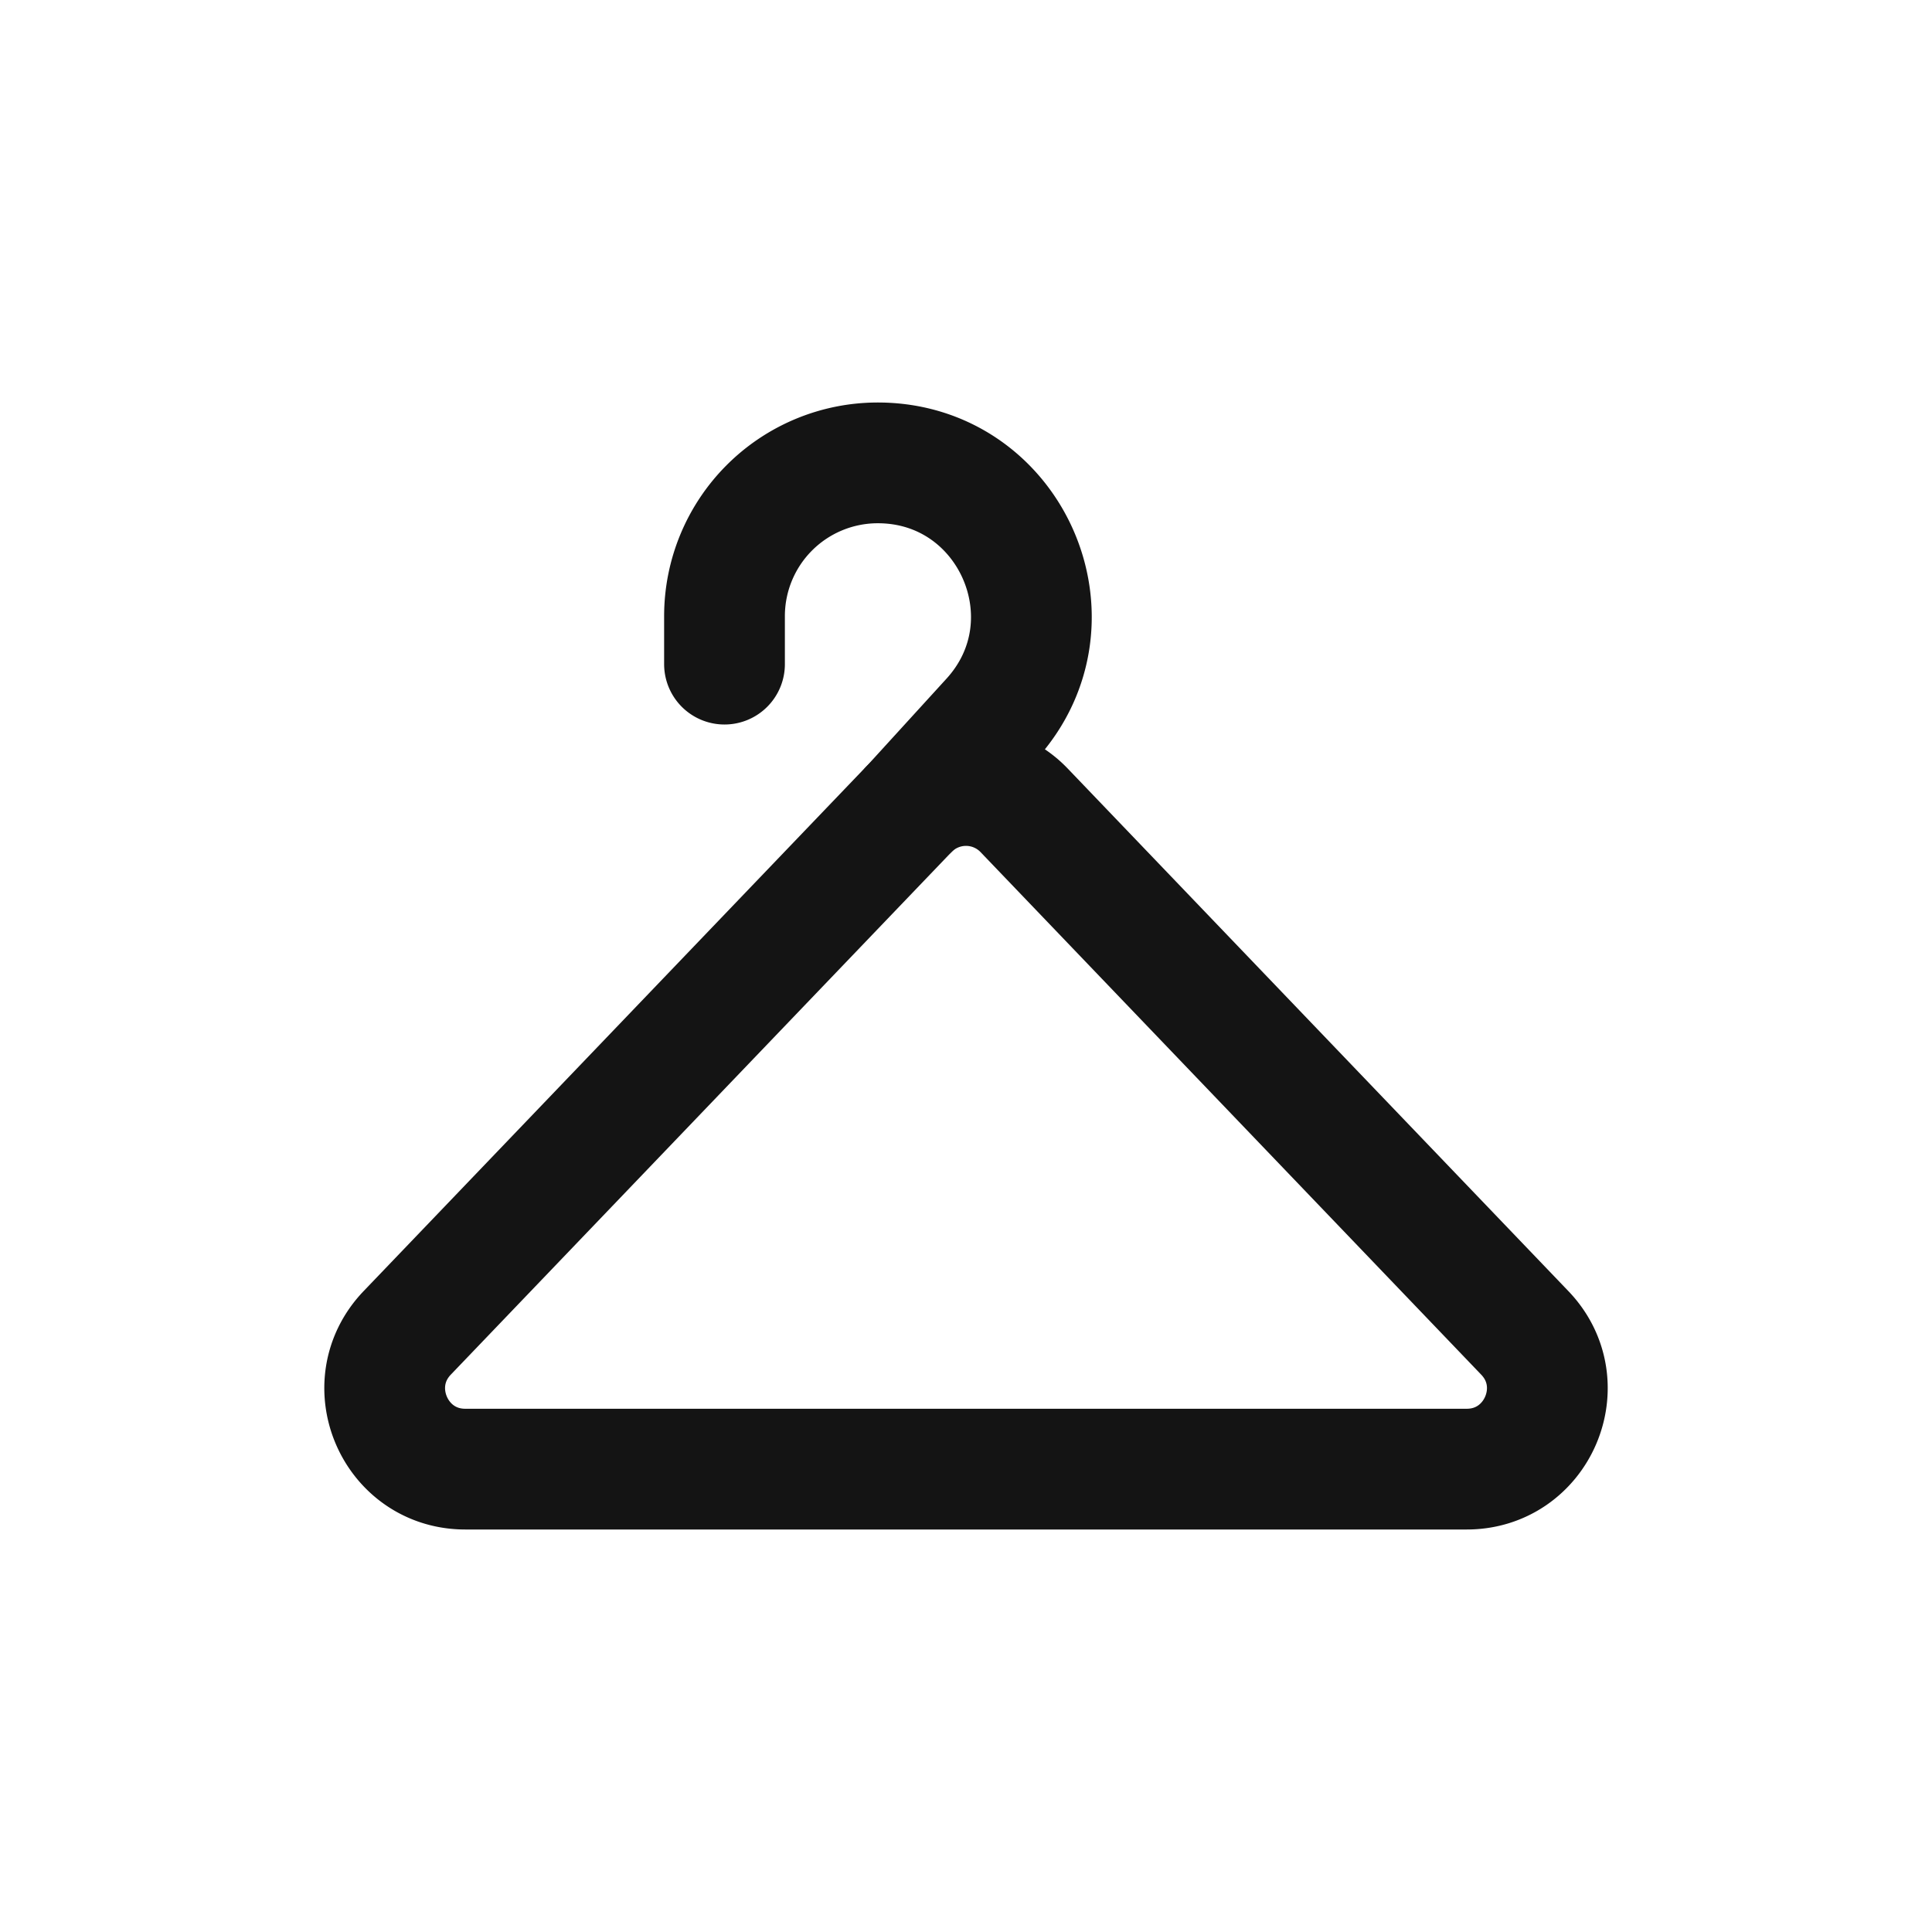 <svg xmlns="http://www.w3.org/2000/svg" fill="none" viewBox="0 0 24 24" class="acv-icon"><path stroke="#141414" stroke-linecap="round" stroke-linejoin="round" stroke-width="1.5" d="M18.22 18.25H5.78c-.88 0-1.33-1.056-.722-1.692l6.22-6.492a1 1 0 0 1 1.444 0l6.22 6.492c.609.636.158 1.692-.722 1.692Z"/><path stroke="#141414" stroke-linecap="round" stroke-linejoin="round" stroke-width="1.5" d="m11.313 10.031.998-1.094c1.115-1.222.248-3.187-1.407-3.187A1.904 1.904 0 0 0 9 7.654v.596"/></svg>